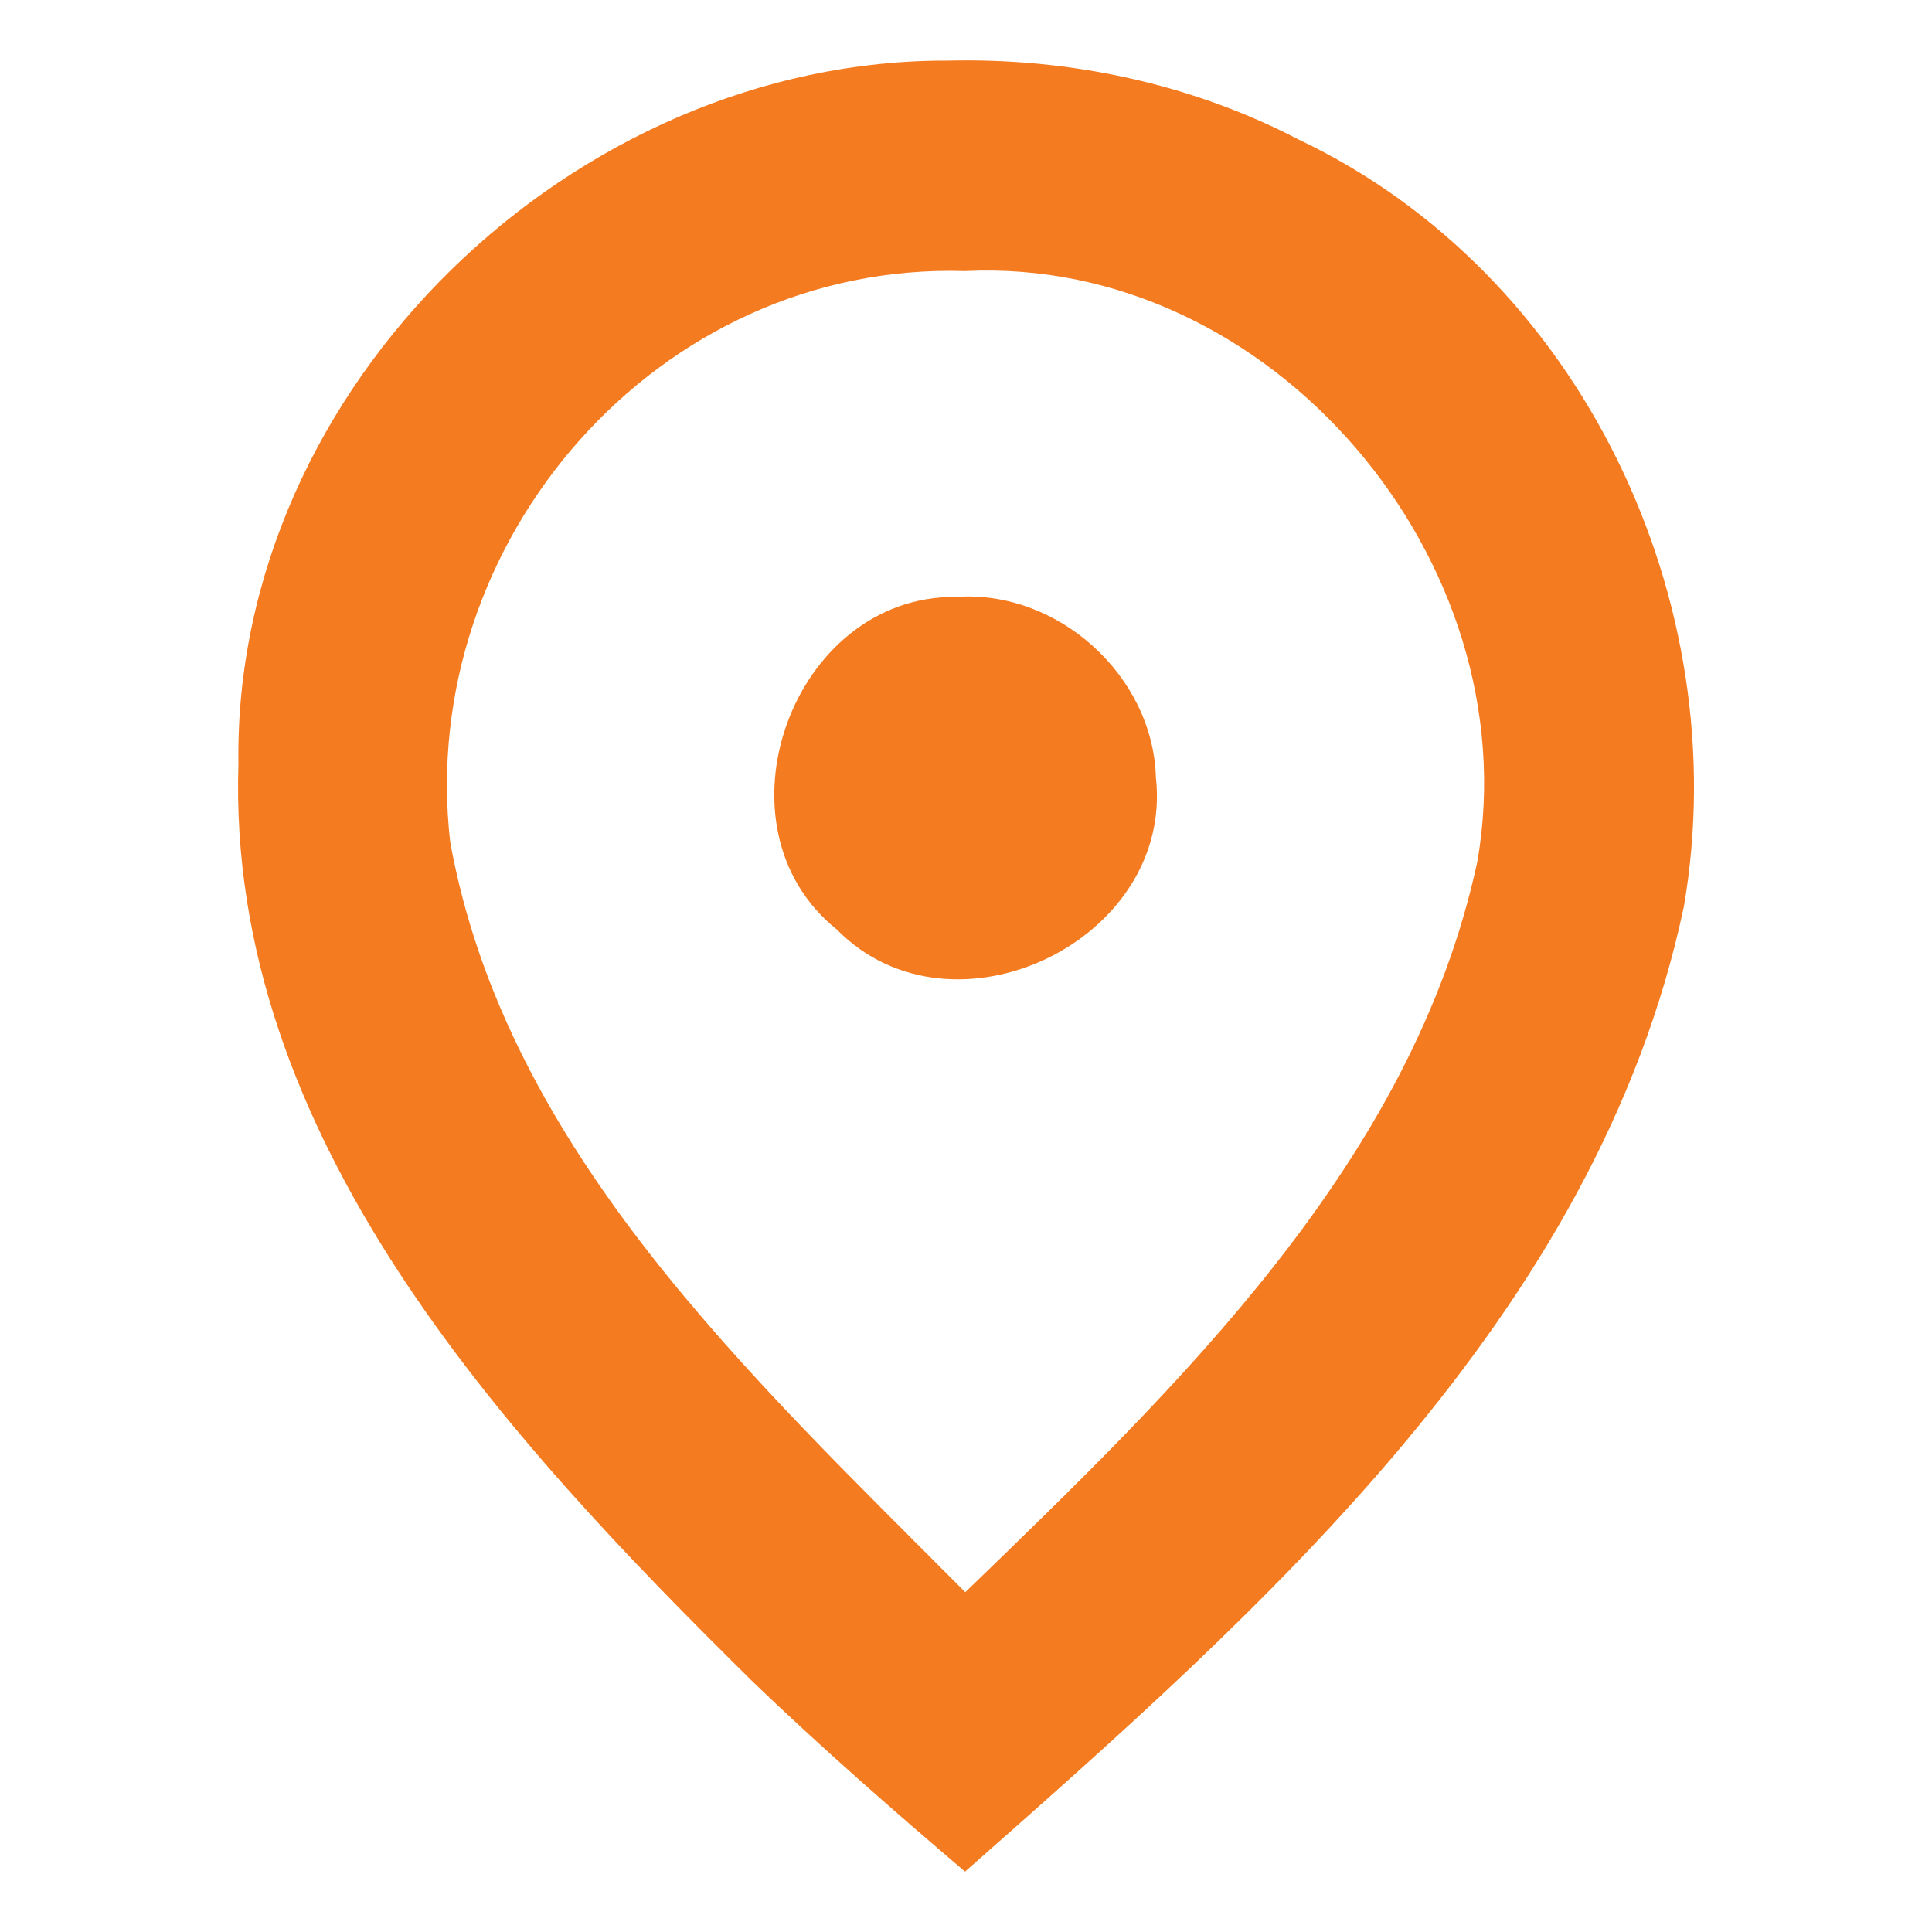 <?xml version="1.0" encoding="UTF-8" standalone="no"?>
<!-- Created with Inkscape (http://www.inkscape.org/) -->

<svg
   xmlns:dc="http://purl.org/dc/elements/1.1/"
   xmlns:cc="http://creativecommons.org/ns#"
   xmlns:rdf="http://www.w3.org/1999/02/22-rdf-syntax-ns#"
   xmlns:svg="http://www.w3.org/2000/svg"
   xmlns="http://www.w3.org/2000/svg"
   xmlns:sodipodi="http://sodipodi.sourceforge.net/DTD/sodipodi-0.dtd"
   xmlns:inkscape="http://www.inkscape.org/namespaces/inkscape"
   width="32"
   height="32"
   viewBox="0 0 32 32"
   version="1.1"
   id="svg8"
   inkscape:version="0.92.3 (2405546, 2018-03-11)"
   sodipodi:docname="favicon.svg"
   inkscape:export-filename="/home/jirka/ufal/doc-marker/src/favicon.png"
   inkscape:export-xdpi="96"
   inkscape:export-ydpi="96">
  <defs
     id="defs2" />
  <sodipodi:namedview
     id="base"
     pagecolor="#ffffff"
     bordercolor="#666666"
     borderopacity="1.0"
     inkscape:pageopacity="0.0"
     inkscape:pageshadow="2"
     inkscape:zoom="5.6"
     inkscape:cx="25.960042"
     inkscape:cy="10.64135"
     inkscape:document-units="px"
     inkscape:current-layer="layer2"
     showgrid="false"
     inkscape:pagecheckerboard="true"
     units="px"
     inkscape:window-width="1920"
     inkscape:window-height="1030"
     inkscape:window-x="0"
     inkscape:window-y="24"
     inkscape:window-maximized="0" />
  <g
     inkscape:groupmode="layer"
     id="layer2"
     inkscape:label="Layer 1"
     style="display:inline"
     transform="translate(0,-259)">
    <path
       style="fill:#f47b20;fill-opacity:1;stroke-width:0.031"
       d="m 15.696,260.004 c -6.186,-0.021 -11.838,5.391 -11.747,11.65 -0.198,6.178 4.406,11.141 8.52,15.201 1.134,1.09 2.318,2.125 3.515,3.145 4.955,-4.371 10.471,-9.22 11.905,-15.978 0.874,-5.051 -1.699,-10.491 -6.384,-12.713 -1.782,-0.928 -3.804,-1.354 -5.809,-1.305 z m 0.287,3.486 c 5.081,-0.252 9.347,4.803 8.488,9.773 -1.068,4.982 -4.957,8.697 -8.483,12.109 -3.512,-3.538 -7.609,-7.306 -8.532,-12.431 -0.566,-4.985 3.45,-9.609 8.528,-9.451 z m -0.144,5.397 c -2.719,-0.032 -4.105,3.808 -1.976,5.511 1.912,1.943 5.587,0.179 5.282,-2.526 -0.05,-1.685 -1.624,-3.104 -3.306,-2.985 z"
       id="path1023"
       inkscape:connector-curvature="0" />
  </g>
</svg>
